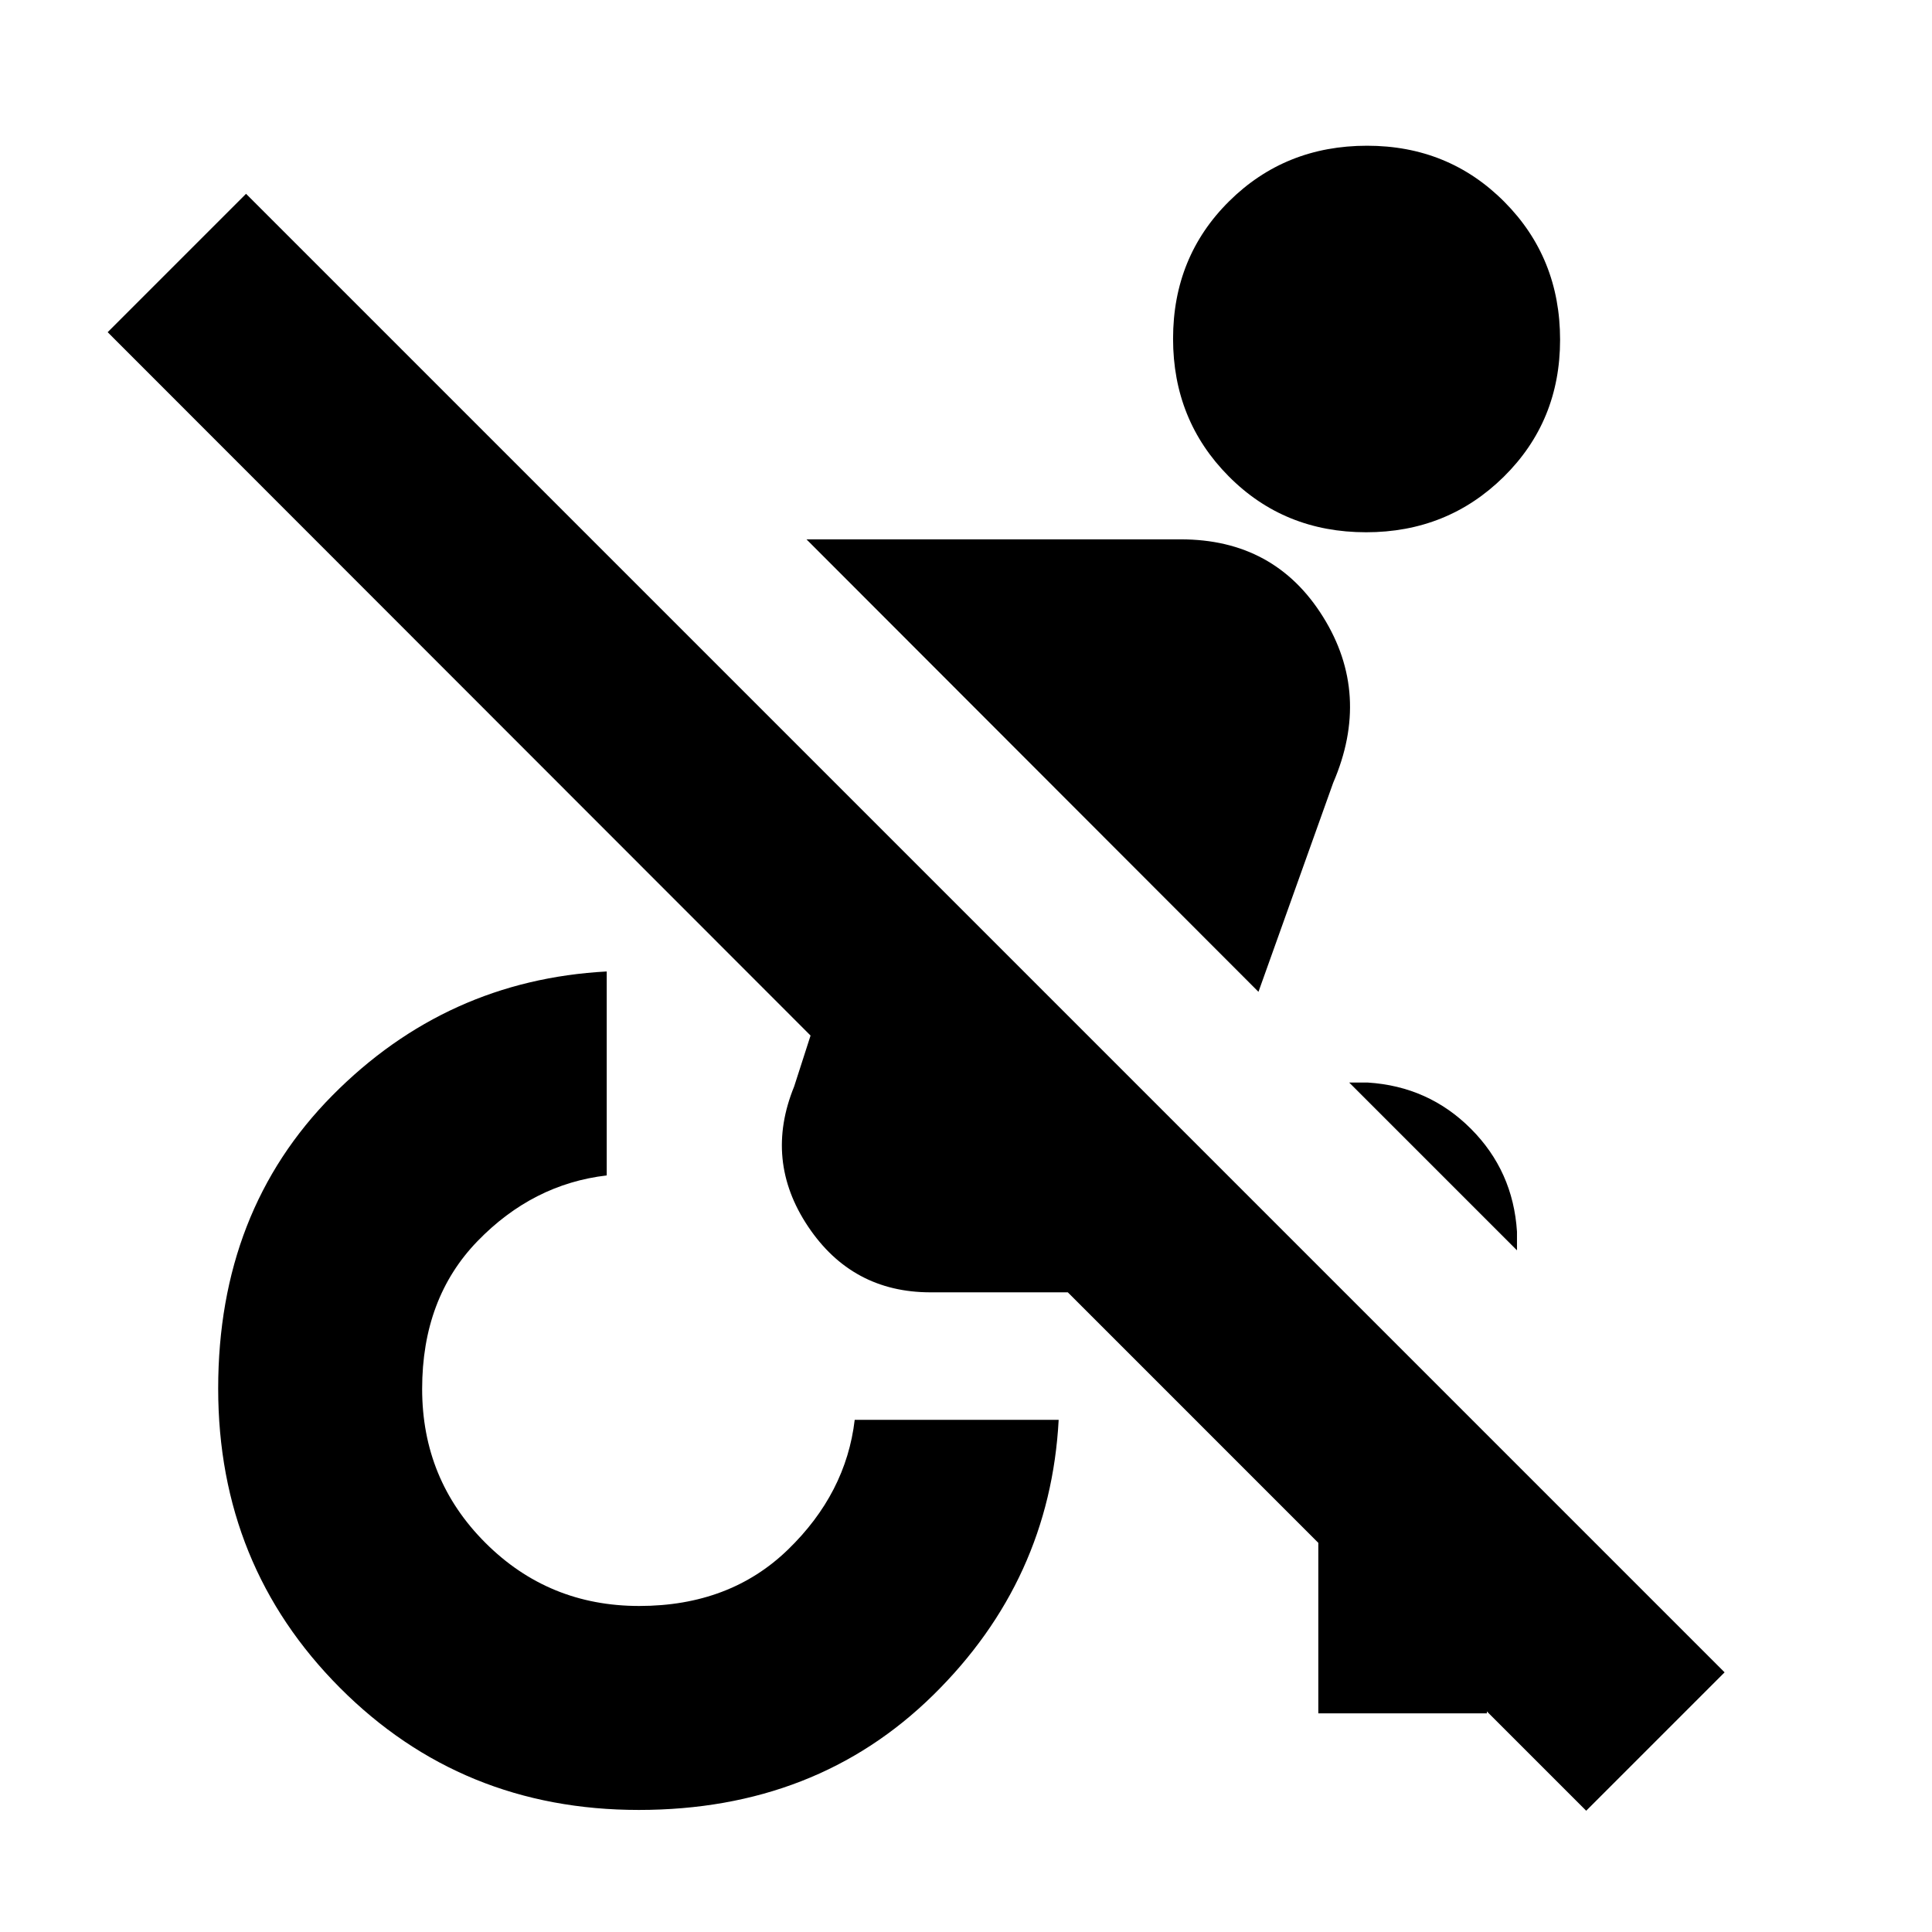 <svg xmlns="http://www.w3.org/2000/svg" height="20" viewBox="0 -960 960 960" width="20"><path d="m788.174-60.26-49.348-49.349v.957h-83.761v-84.718L530.587-317.848H462.37q-39 0-60.881-32.761-21.88-32.761-6.88-69.521l8.152-25.305L53.5-794.935l68.761-68.761 734.674 734.674-68.761 68.761Zm-34.392-278.458-83.369-83.369h9.261q30.156 1.913 51.176 22.933 21.019 21.019 22.932 51.176v9.26ZM625.326-467.174 400.739-692h186q46.674 0 70.674 38.5 24 38.5 5.043 82.457l-37.13 103.869ZM317.383-60.652q-88.013 0-148.492-60.705-60.478-60.704-60.478-148.717 0-88.252 56.736-145.589t136.329-61.62v101.348q-36.717 4.283-64.217 32.663-27.5 28.381-27.5 73.424 0 45.044 31.402 76.446T317.609-162q45.043 0 73.924-28 28.88-28 33.163-64.478h101.347q-4.282 79.674-62.345 136.75-58.063 57.076-146.315 57.076Zm361.413-634.87q-40.709 0-68.307-27.845-27.598-27.846-27.598-68.316 0-40.708 27.846-68.306t68.554-27.598q40.47 0 68.187 27.846 27.718 27.845 27.718 68.554 0 40.47-27.966 68.067-27.965 27.598-68.434 27.598Z"/></svg>
